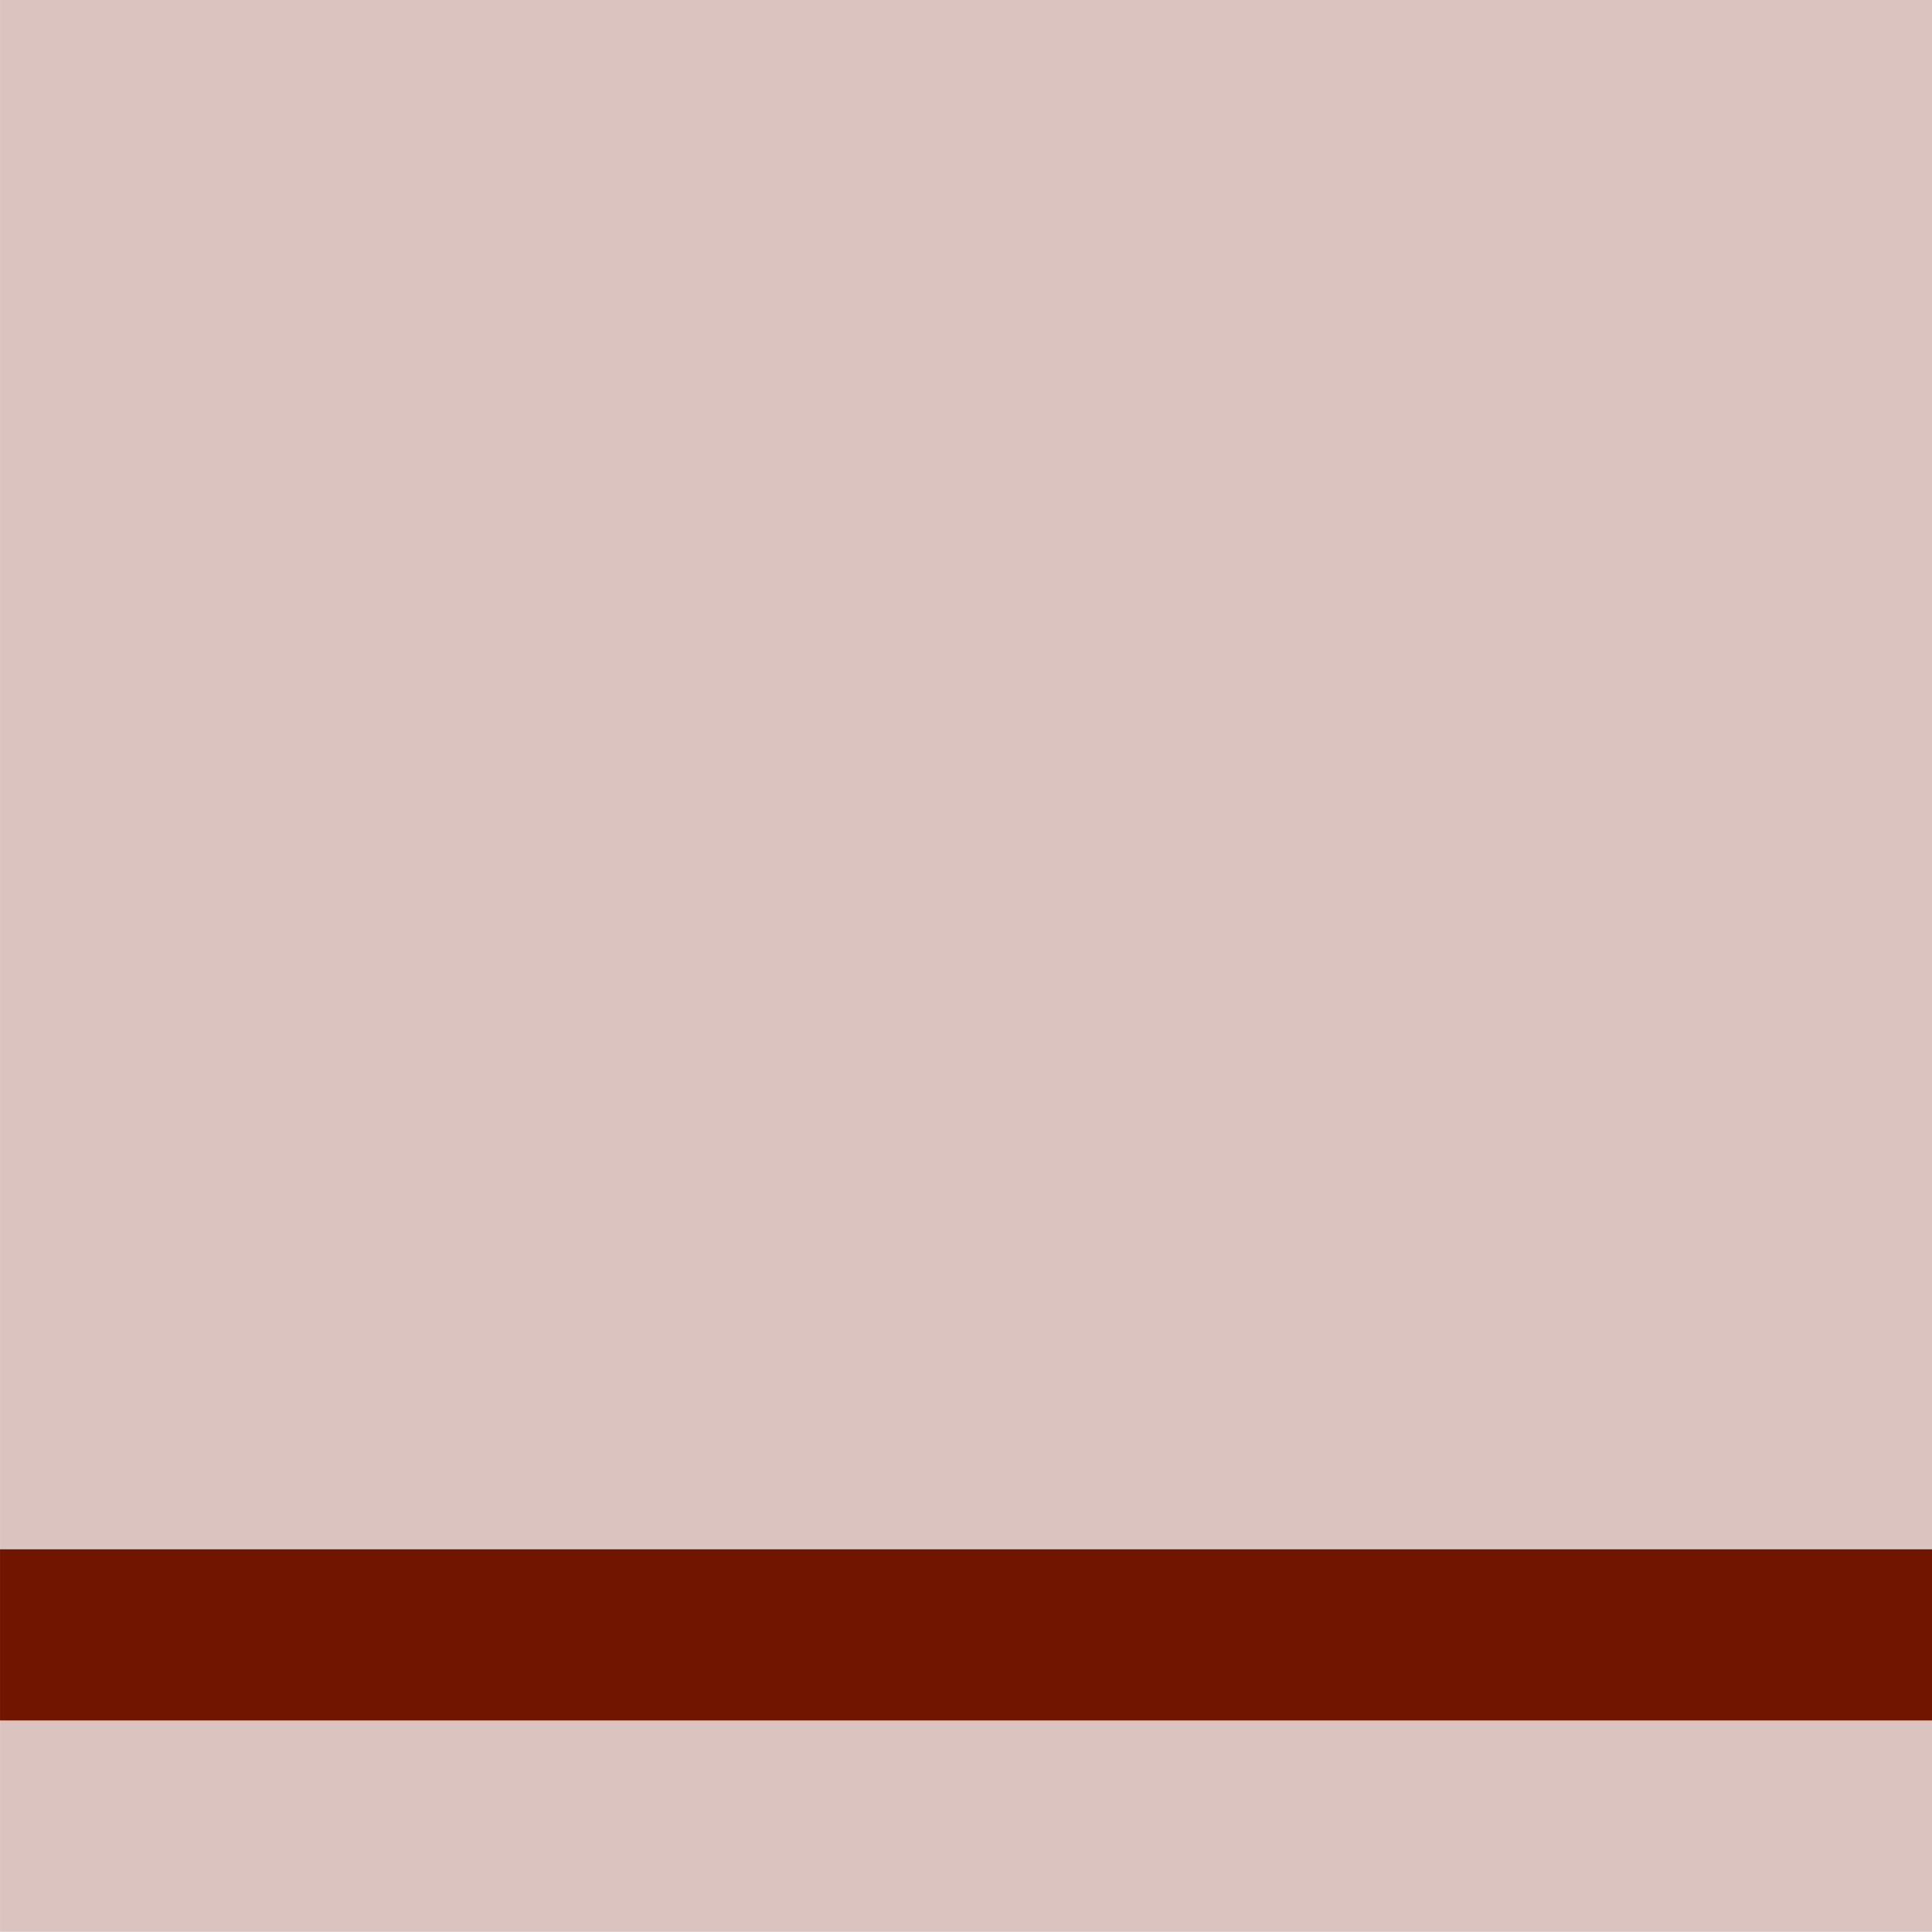 <?xml version="1.0" encoding="UTF-8" standalone="no"?>
<!-- Created with Inkscape (http://www.inkscape.org/) -->

<svg
   width="128"
   height="128"
   viewBox="0 0 33.867 33.867"
   version="1.1"
   id="svg1"
   inkscape:version="1.3.2 (091e20e, 2023-11-25, custom)"
   sodipodi:docname="Blank_Box.svg"
   xmlns:inkscape="http://www.inkscape.org/namespaces/inkscape"
   xmlns:sodipodi="http://sodipodi.sourceforge.net/DTD/sodipodi-0.dtd"
   xmlns="http://www.w3.org/2000/svg"
   xmlns:svg="http://www.w3.org/2000/svg">
  <sodipodi:namedview
     id="namedview1"
     pagecolor="#ffffff"
     bordercolor="#666666"
     borderopacity="1.0"
     inkscape:showpageshadow="2"
     inkscape:pageopacity="0.0"
     inkscape:pagecheckerboard="0"
     inkscape:deskcolor="#d1d1d1"
     inkscape:document-units="mm"
     inkscape:zoom="2.5247523"
     inkscape:cx="73.670593"
     inkscape:cy="48.123533"
     inkscape:window-width="1366"
     inkscape:window-height="697"
     inkscape:window-x="-8"
     inkscape:window-y="-8"
     inkscape:window-maximized="1"
     inkscape:current-layer="layer1" />
  <defs
     id="defs1" />
  <g
     inkscape:label="Layer 1"
     inkscape:groupmode="layer"
     id="layer1"
     transform="matrix(-2.909,0,0,2.822,33.867,-7.961)">
    <rect
       style="font-variation-settings:'wght' 300;opacity:0.25;fill:#711500;fill-opacity:1;stroke-width:0.326"
       id="rect1"
       width="11.642"
       height="12"
       x="6.0399373e-07"
       y="2.821"
       ry="0" />
    <rect
       style="font-variation-settings:'wght' 300;fill:#711500;fill-opacity:1;stroke-width:0.087"
       id="rect2"
       width="11.642"
       height="1.063"
       x="-11.642"
       y="12.445"
       transform="scale(-1,1)" />
  </g>
</svg>
